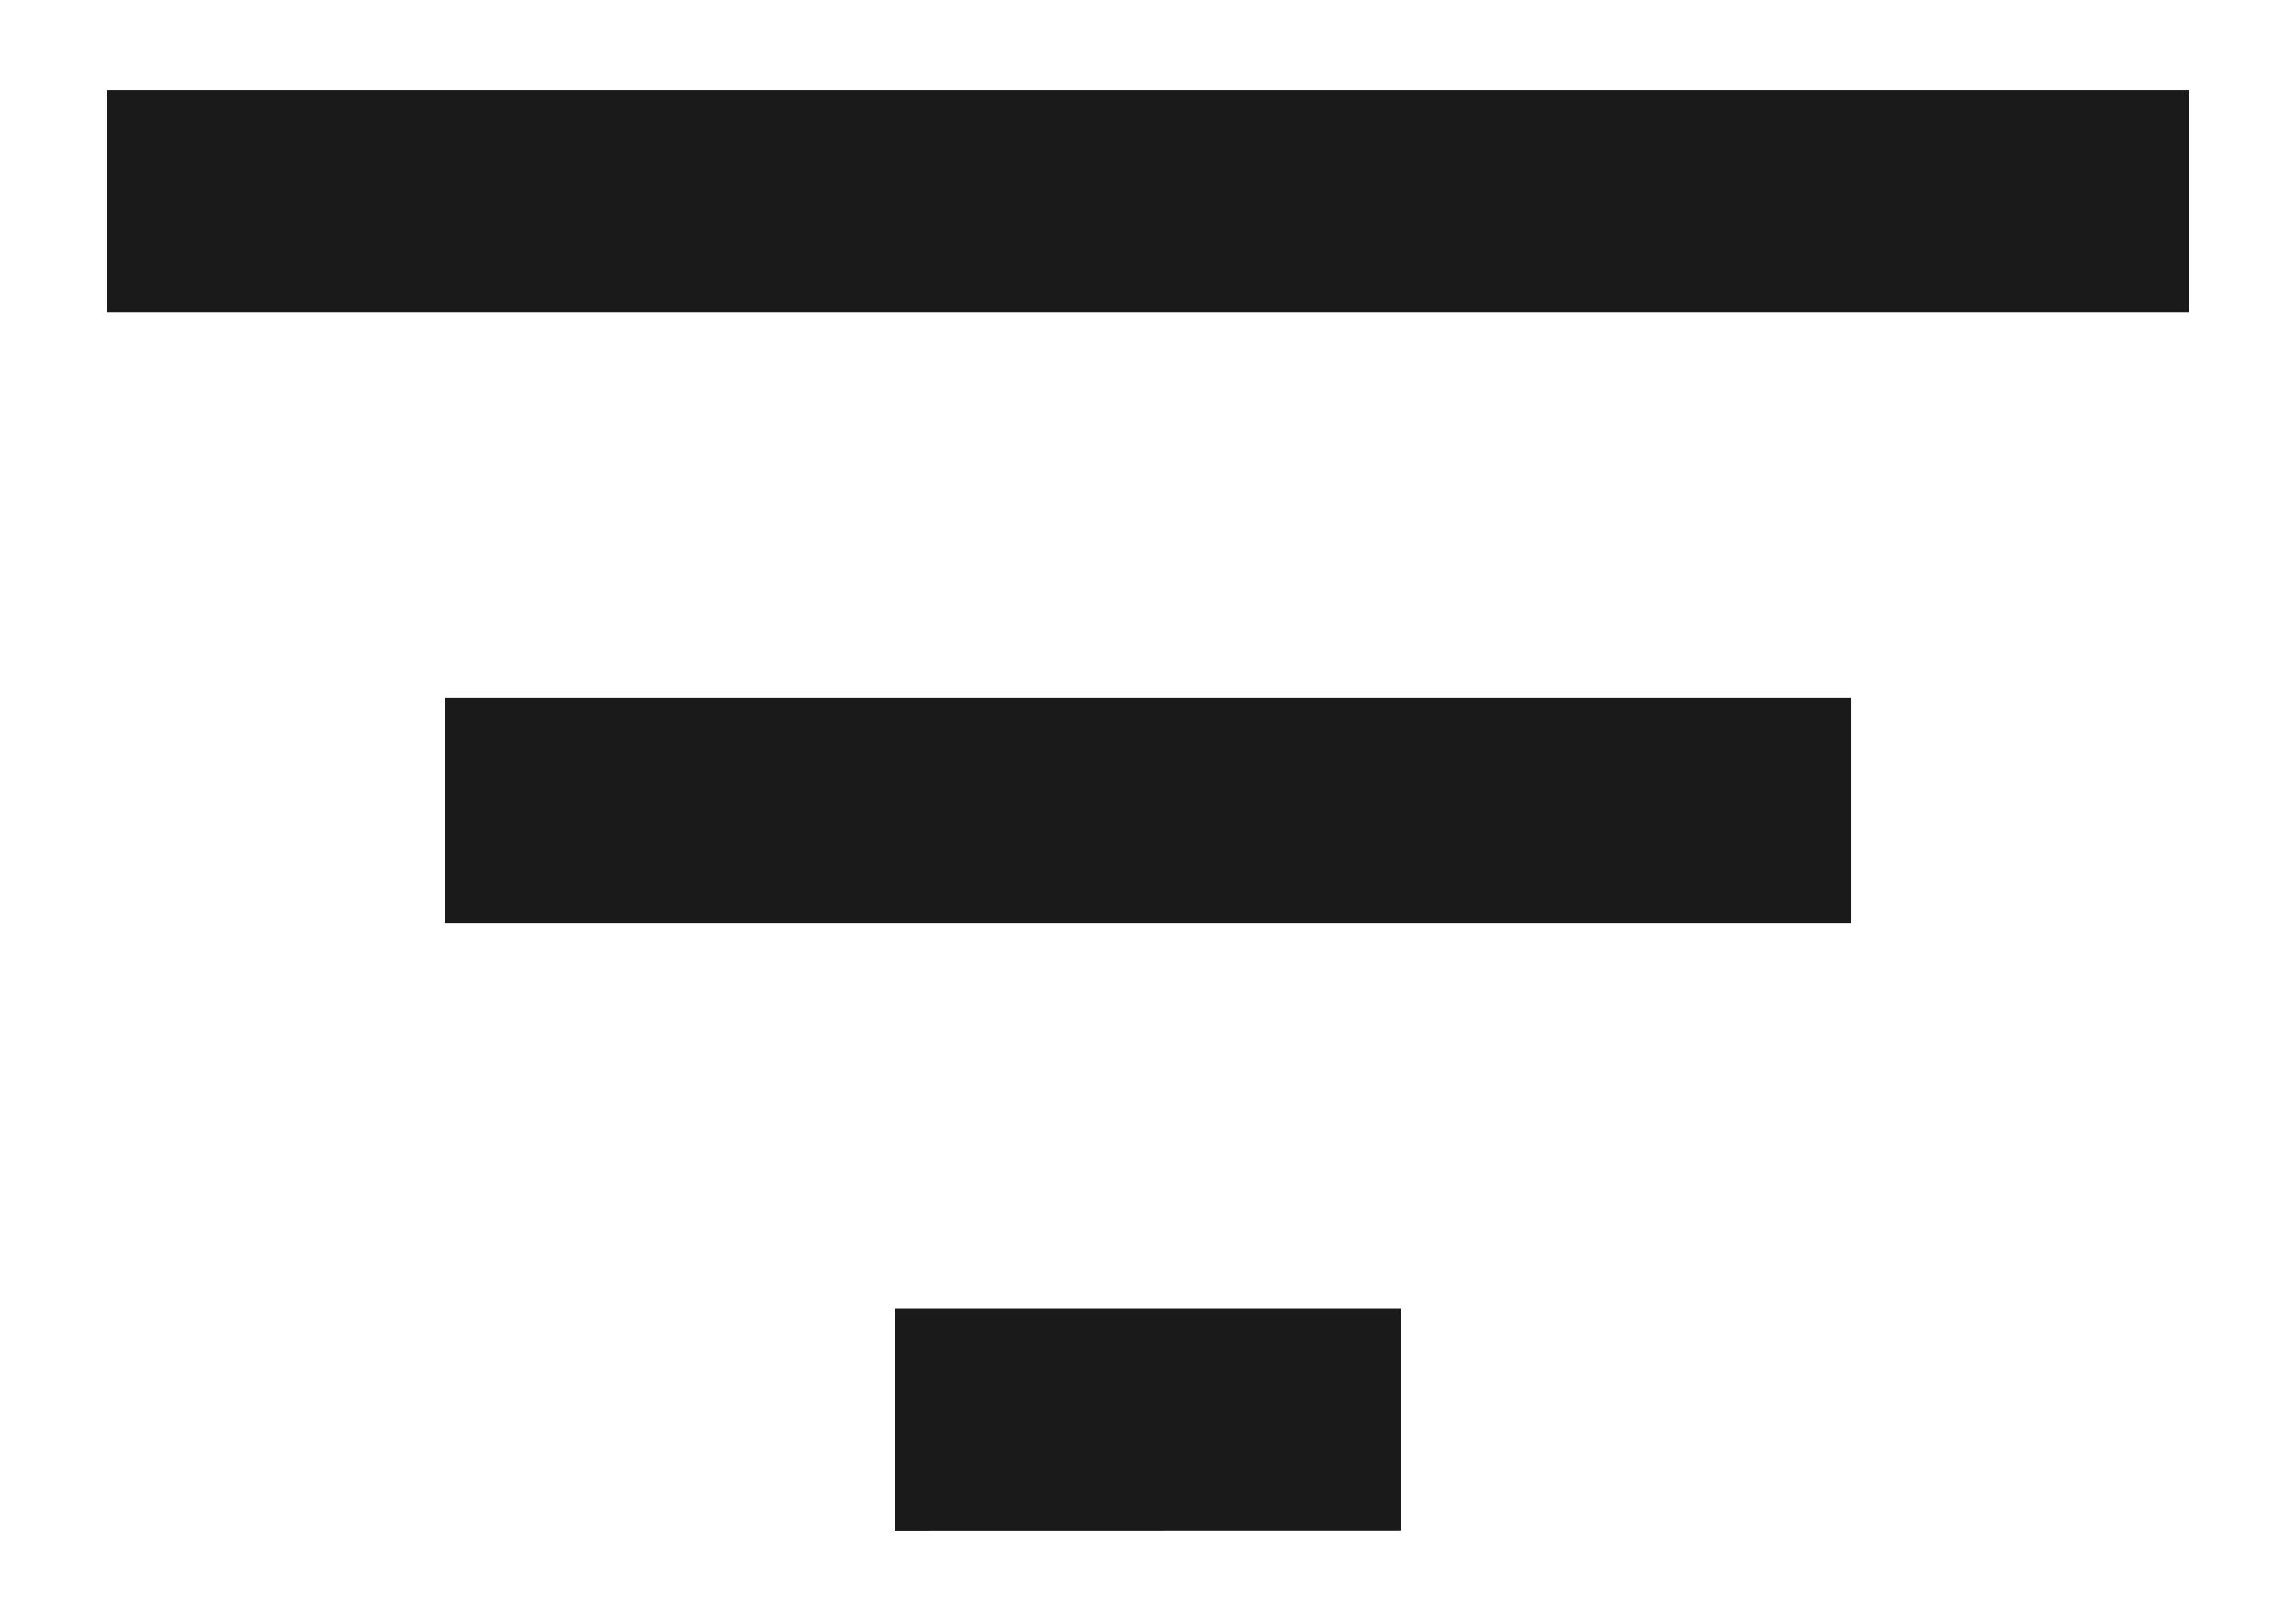 <svg width="17" height="12" viewBox="0 0 17 12" fill="none" xmlns="http://www.w3.org/2000/svg">
<path d="M6.625 11.335V9.687H10.375V11.334L6.625 11.335ZM3.292 6.835V5.167H13.709V6.835H3.292ZM0.792 2.314V0.667H16.209V2.314H0.792Z" fill="#1A1A1A"/>
</svg>
